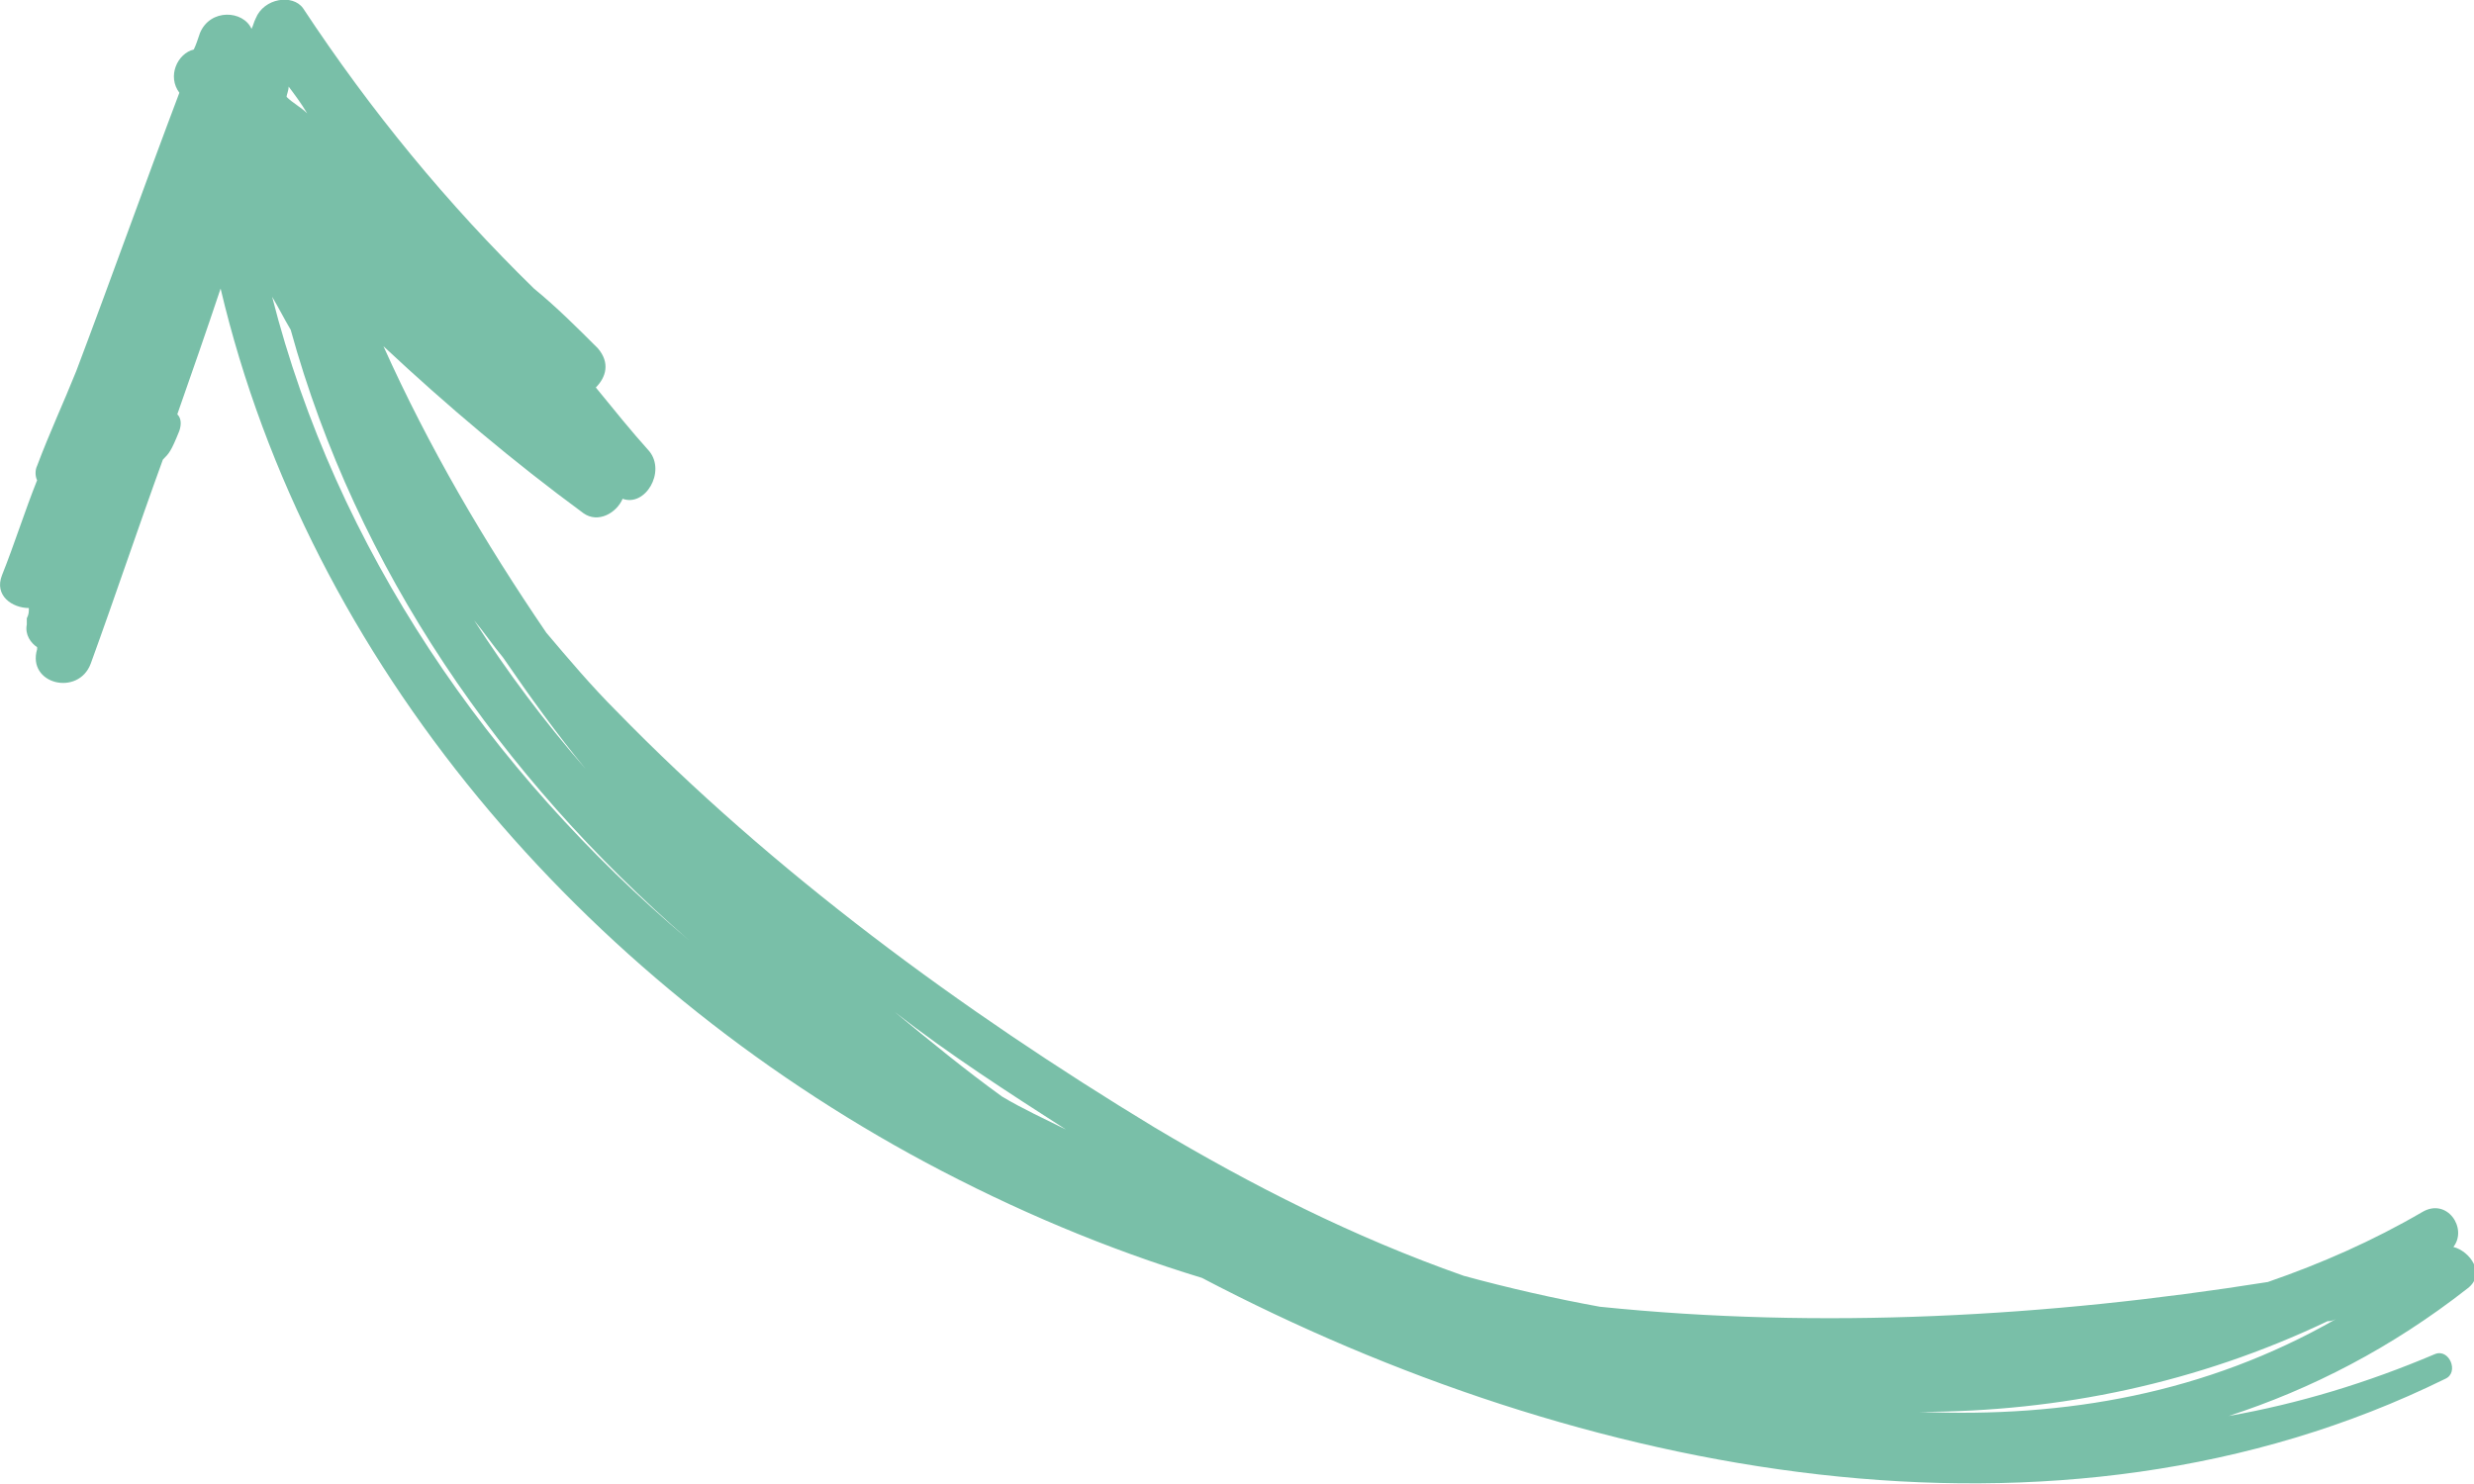 <svg version="1.1" xmlns="http://www.w3.org/2000/svg" x="0px" y="0px" viewBox="0 0 120 72" width="120px" height="72px" enable-background="new 0 0 120 72"><path fill="#79BFA8" d="M12.4,0.9c-0.1,0.2-0.1,0.3-0.2,0.5c-0.4-0.9-2-1-2.5,0.2C9.6,1.9,9.5,2.2,9.4,2.4C8.6,2.6,8.1,3.7,8.7,4.5C7,9,5.4,13.5,3.7,18c-0.6,1.5-1.3,3-1.9,4.6c-0.1,0.2-0.1,0.5,0,0.7c-0.6,1.5-1.1,3.1-1.7,4.6c-0.4,1,0.5,1.6,1.3,1.6c0,0.2,0,0.3-0.1,0.5c0,0,0,0,0,0l0,0c0,0.1,0,0.2,0,0.3c-0.1,0.5,0.2,0.9,0.5,1.1c0,0,0,0.1,0,0.1c-0.5,1.7,2,2.3,2.6,0.7c1.2-3.3,2.3-6.6,3.5-9.9c0.3-0.3,0.4-0.4,0.8-1.4c0.1-0.3,0.1-0.6-0.1-0.8c0.7-2,1.4-4,2.1-6.1C15,32.2,28.3,47.5,44.9,56.4c4.3,2.3,8.8,4.2,13.4,5.6c18.3,9.6,41.4,14.2,60.3,4.9c0.7-0.3,0.2-1.5-0.5-1.2c-3.3,1.4-6.6,2.4-10,3c4-1.3,7.9-3.3,11.6-6.2c0.9-0.7,0.1-1.8-0.7-2c0.7-0.9-0.3-2.4-1.5-1.7c-2.4,1.4-4.9,2.5-7.5,3.4c-10.7,1.7-21.7,2.3-32.4,1.2c-2.2-0.4-4.4-0.9-6.6-1.5C65.6,60,60.7,57.5,56,54.7c-9.4-5.7-18.5-12.4-26.1-20.2c-1.2-1.2-2.3-2.5-3.4-3.8c-3-4.4-5.7-9-7.9-13.9c3.1,2.9,6.3,5.6,9.7,8.1c0.7,0.5,1.6,0,1.9-0.7c1.1,0.4,2.1-1.3,1.3-2.3c-0.9-1-1.7-2-2.6-3.1c0.5-0.5,0.7-1.2,0.1-1.9c-1-1-2-2-3.1-2.9c-4.2-4.1-7.9-8.6-11.2-13.6C14.2-0.3,12.8-0.1,12.4,0.9z M93.1,68.5c6.8,0,13.5-1.4,19.8-4.4c0.1,0,0.2,0,0.4-0.1C107,67.6,100.2,68.8,93.1,68.5z M13.9,4.7C13.9,4.6,14,4.4,14,4.2c0.3,0.4,0.6,0.8,0.9,1.3C14.6,5.2,14.2,5,13.9,4.7z M51.7,54.8c-1-0.5-2.1-1-3.1-1.6c-1.8-1.3-3.5-2.7-5.2-4.1C46.1,51.2,48.9,53,51.7,54.8z M33.4,45.6c-9.7-8.2-17.1-19-20.2-31.2c0.3,0.5,0.6,1.1,0.9,1.6C17.3,27.6,24.3,37.7,33.4,45.6z M24.4,31.9c1.3,1.9,2.6,3.7,4,5.4c-2-2.3-3.8-4.7-5.4-7.2C23.5,30.7,23.9,31.3,24.4,31.9z"/></svg>
